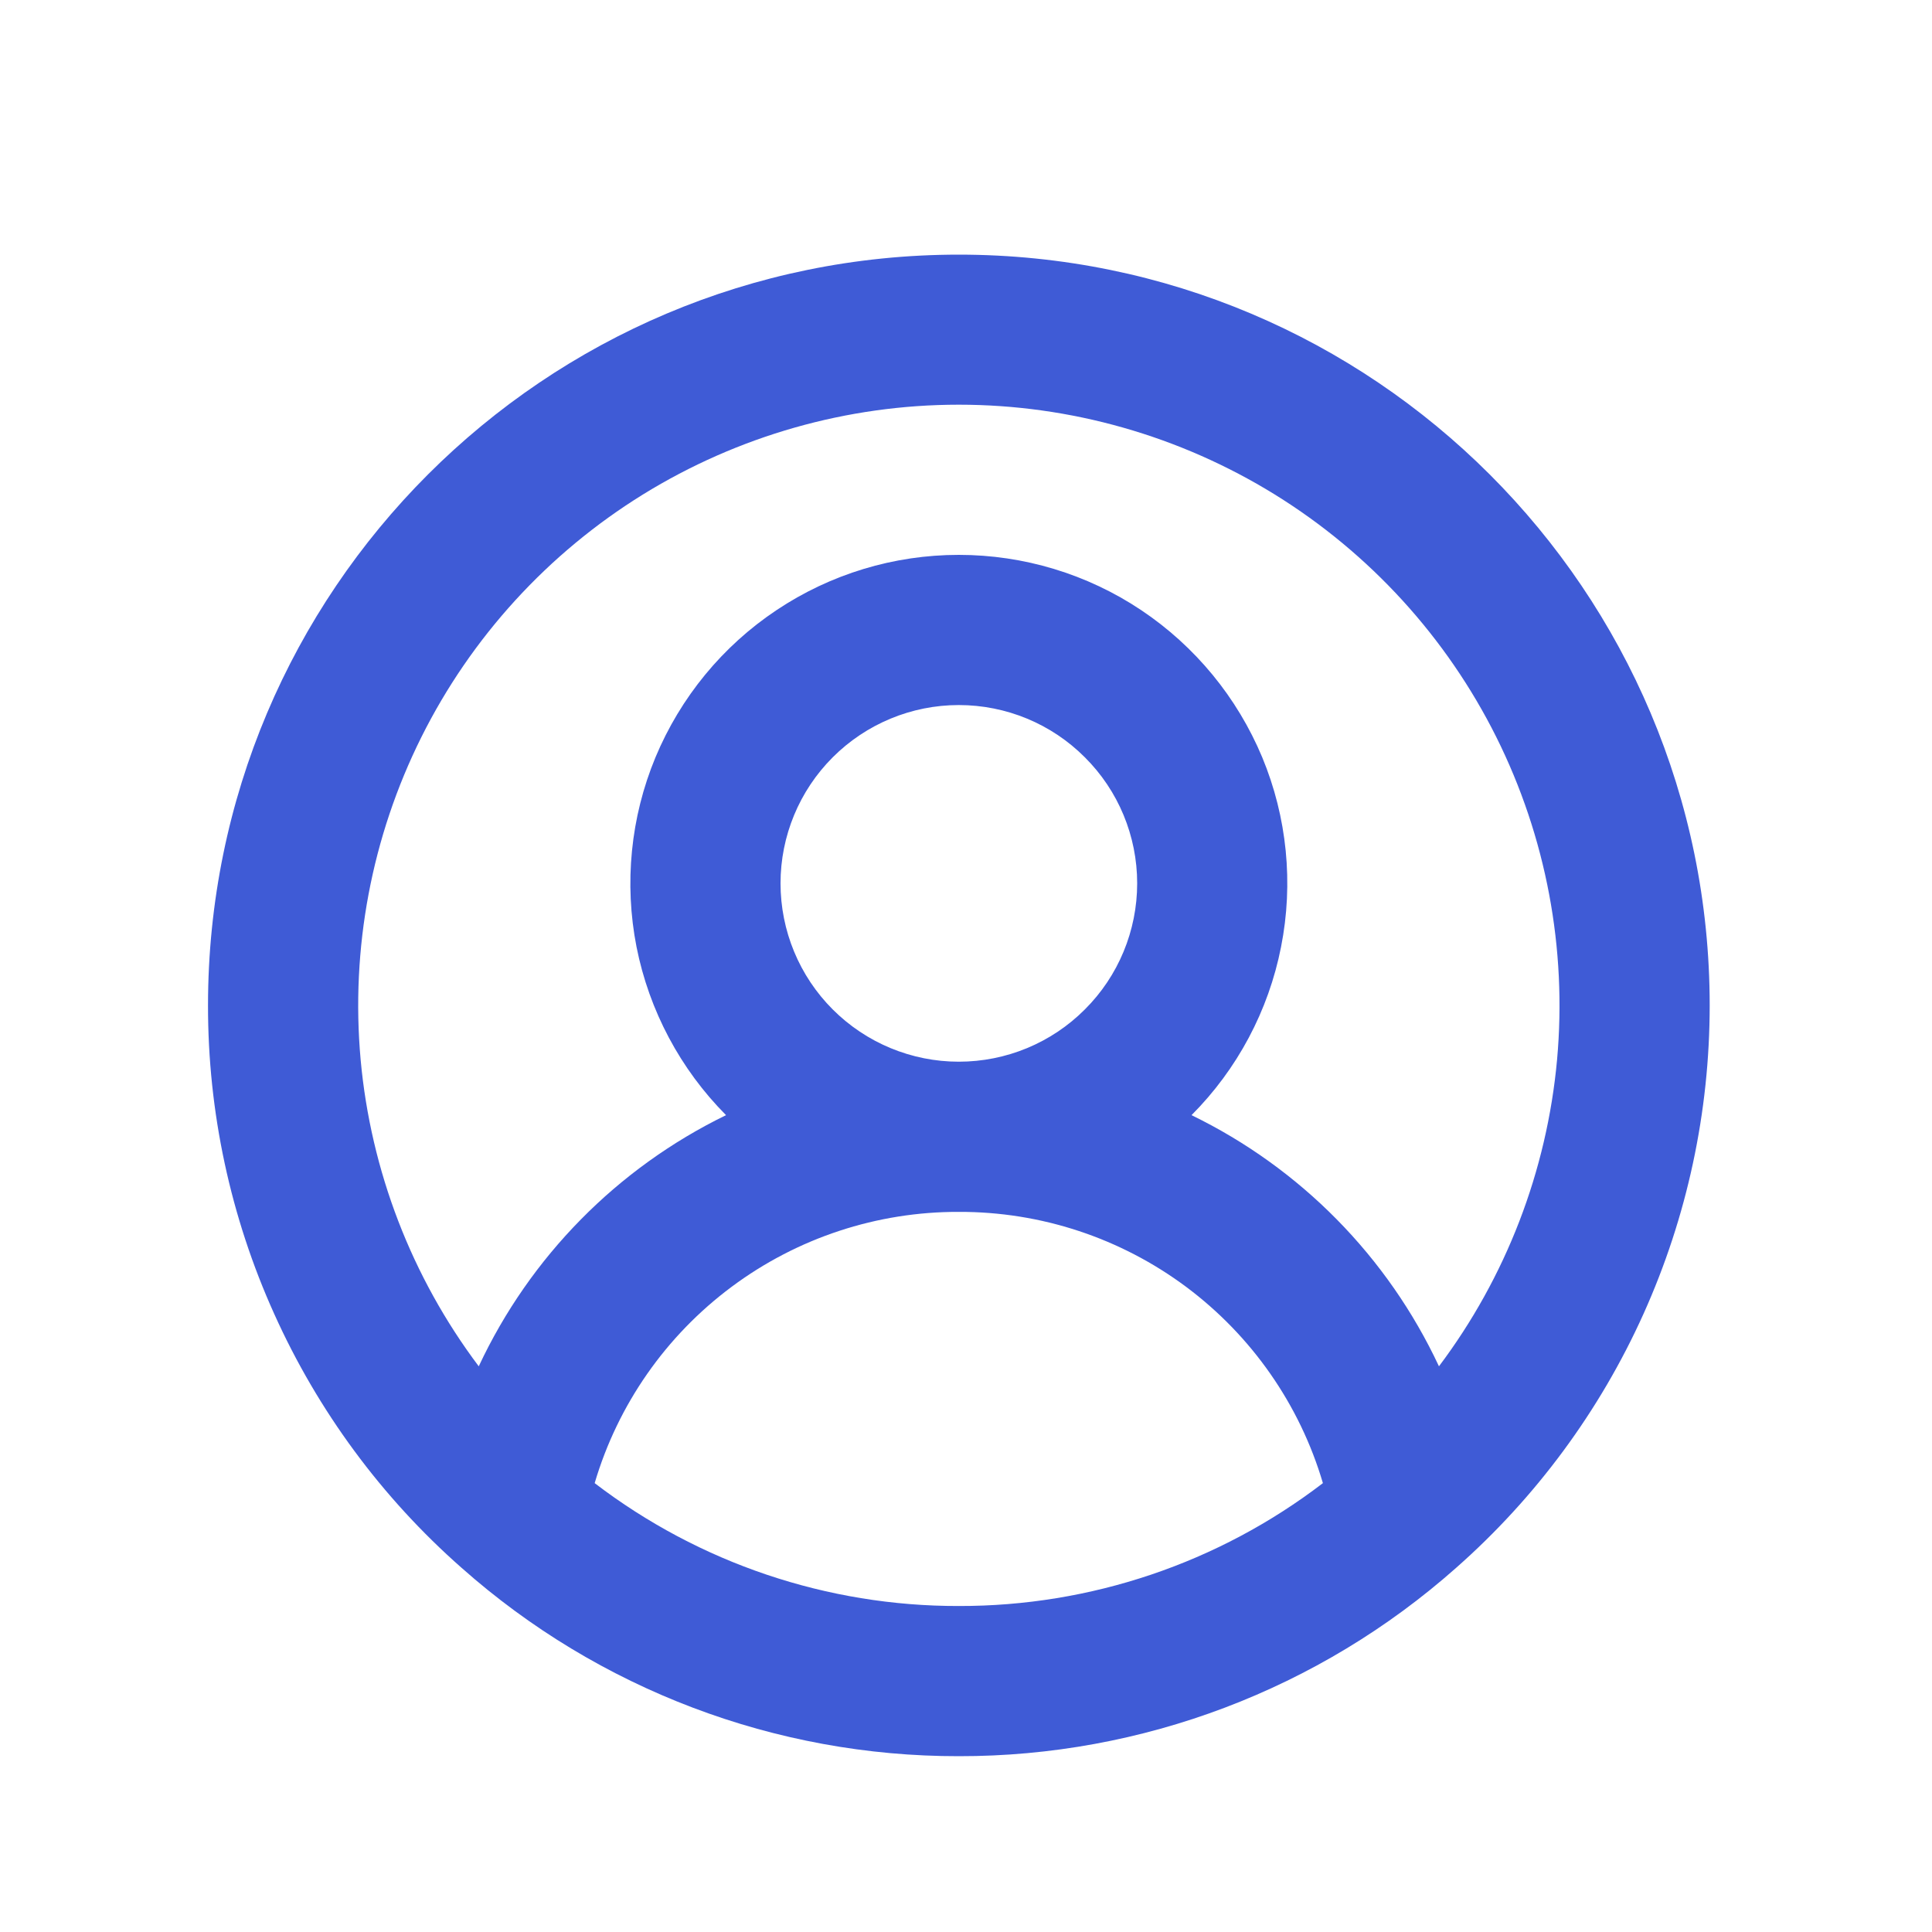 <svg width="15" height="15" viewBox="0 0 15 15" fill="none" xmlns="http://www.w3.org/2000/svg">
<path fill-rule="evenodd" clip-rule="evenodd" d="M7.444 3.142C6.578 3.142 5.729 3.384 4.992 3.839C4.255 4.295 3.659 4.947 3.272 5.722C2.885 6.498 2.722 7.365 2.8 8.228C2.879 9.091 3.196 9.915 3.717 10.608C4.115 9.757 4.793 9.069 5.637 8.658C5.282 8.301 5.04 7.846 4.942 7.352C4.845 6.858 4.896 6.345 5.089 5.88C5.283 5.415 5.609 5.017 6.029 4.737C6.448 4.457 6.94 4.308 7.444 4.308C7.948 4.308 8.441 4.457 8.86 4.737C9.279 5.017 9.606 5.415 9.8 5.88C9.993 6.345 10.044 6.858 9.946 7.352C9.849 7.846 9.607 8.301 9.251 8.658C10.096 9.069 10.774 9.757 11.172 10.608C11.693 9.915 12.01 9.091 12.089 8.228C12.167 7.365 12.004 6.498 11.617 5.722C11.23 4.947 10.634 4.295 9.897 3.839C9.16 3.384 8.311 3.142 7.444 3.142ZM10.271 11.515C10.091 10.905 9.718 10.371 9.209 9.991C8.699 9.611 8.08 9.407 7.444 9.409C6.809 9.407 6.19 9.611 5.68 9.991C5.17 10.371 4.797 10.905 4.617 11.515C5.429 12.136 6.423 12.471 7.444 12.469C8.466 12.471 9.46 12.136 10.271 11.515ZM1.615 7.806C1.615 4.586 4.225 1.977 7.444 1.977C10.664 1.977 13.274 4.586 13.274 7.806C13.274 8.632 13.099 9.448 12.76 10.201C12.421 10.954 11.925 11.626 11.306 12.172C10.242 13.116 8.867 13.637 7.444 13.635C6.021 13.637 4.647 13.116 3.583 12.172C2.963 11.626 2.468 10.954 2.129 10.201C1.789 9.448 1.614 8.632 1.615 7.806ZM7.444 5.474C7.077 5.474 6.725 5.62 6.465 5.88C6.206 6.139 6.06 6.491 6.06 6.858C6.06 7.226 6.206 7.578 6.465 7.837C6.725 8.097 7.077 8.243 7.444 8.243C7.812 8.243 8.164 8.097 8.423 7.837C8.683 7.578 8.829 7.226 8.829 6.858C8.829 6.491 8.683 6.139 8.423 5.88C8.164 5.62 7.812 5.474 7.444 5.474Z" fill="#3F5BD6"/>
</svg>
